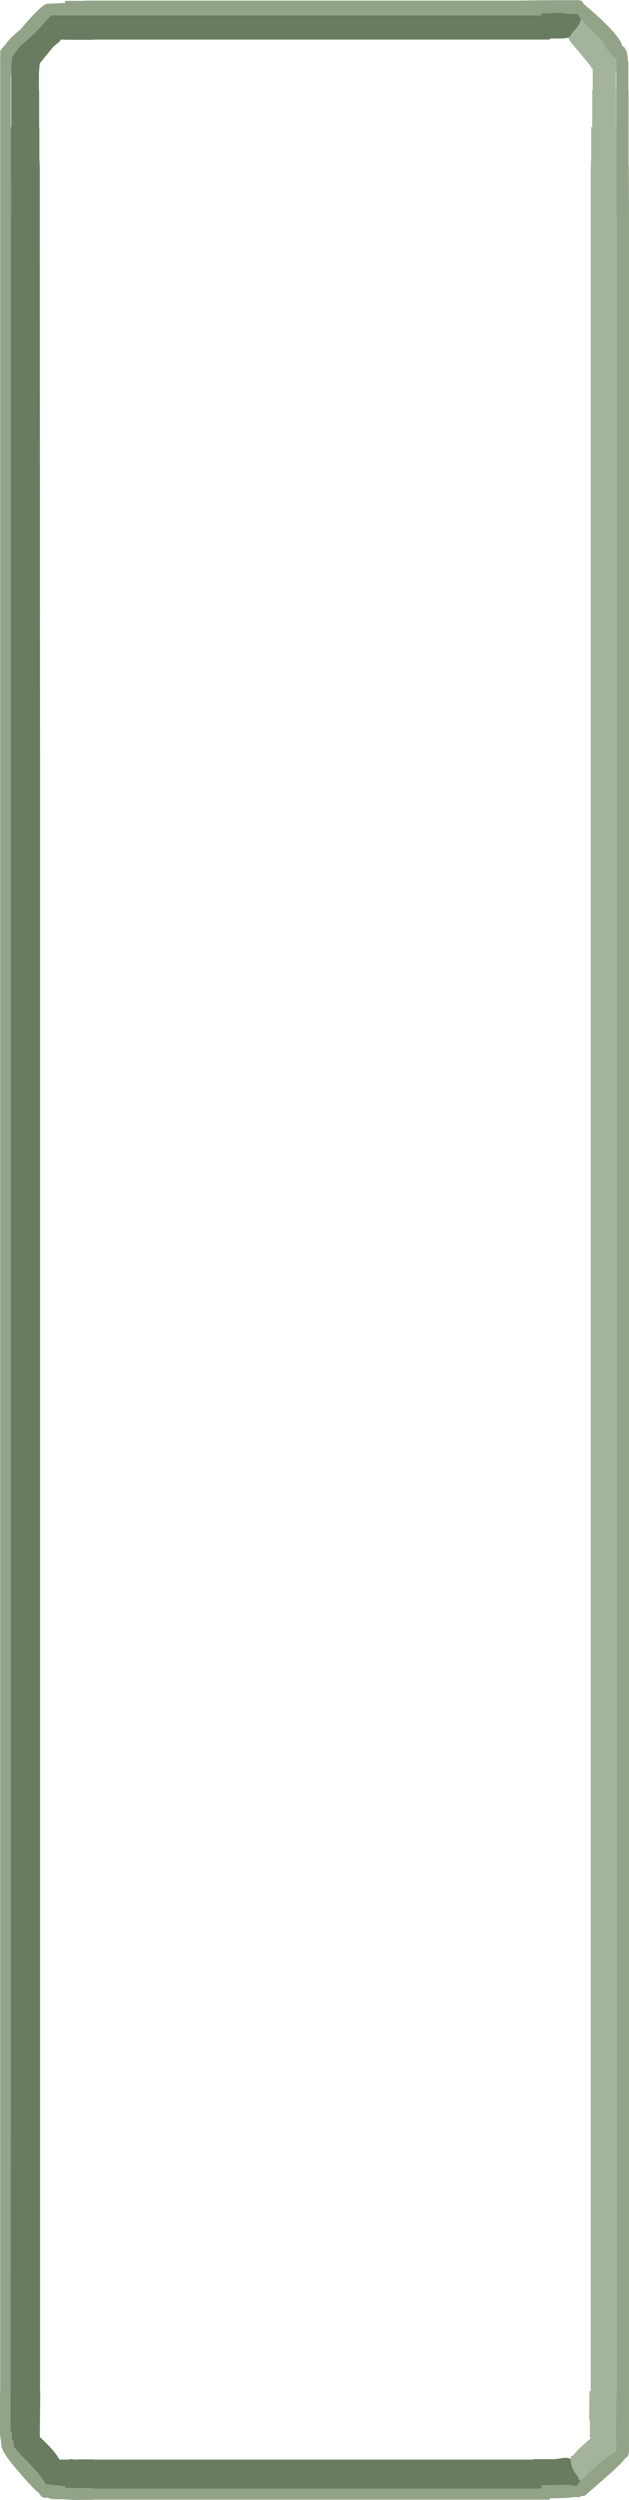 <?xml version="1.0" encoding="UTF-8" standalone="no"?>
<svg xmlns:ffdec="https://www.free-decompiler.com/flash" xmlns:xlink="http://www.w3.org/1999/xlink" ffdec:objectType="shape" height="568.3px" width="143.0px" xmlns="http://www.w3.org/2000/svg">
  <g transform="matrix(1.0, 0.0, 0.0, 1.0, -192.8, 363.5)">
    <path d="M325.0 -359.1 L324.05 -360.4 323.85 -360.35 321.95 -360.35 320.15 -360.65 318.55 -360.55 317.8 -360.5 315.9 -360.5 315.9 -360.0 207.6 -360.0 206.1 -360.0 205.85 -360.0 204.4 -360.05 201.6 -356.9 Q199.35 -354.6 197.4 -353.05 L196.05 -351.25 195.6 -350.65 195.45 -350.55 195.45 -350.45 195.5 -349.25 195.35 -349.25 195.35 -346.95 195.25 -346.0 195.25 -345.9 195.25 -334.6 195.25 -327.1 195.25 -322.7 195.3 -321.6 195.3 -320.55 195.3 -315.85 195.3 -314.65 195.3 -314.25 195.25 -314.25 195.25 20.3 195.25 66.8 195.2 188.95 195.25 189.0 195.5 189.7 195.45 190.95 195.45 191.05 195.5 191.1 Q195.95 191.35 195.95 192.15 L195.95 192.85 195.95 192.9 197.45 194.45 Q202.8 199.85 203.15 201.2 L206.1 201.5 207.6 201.7 207.6 202.05 210.85 202.1 212.05 202.1 213.1 202.1 214.05 202.1 214.05 202.2 299.9 202.2 309.8 202.2 315.15 202.2 315.9 202.2 315.9 201.45 317.8 201.4 318.55 201.4 320.1 201.35 322.55 201.35 323.85 201.7 324.8 200.45 326.5 198.7 Q331.15 194.35 332.9 193.7 L332.85 181.7 332.85 181.4 333.05 181.4 333.05 -314.25 332.9 -314.25 332.9 -314.4 332.9 -315.85 332.9 -334.6 332.9 -348.6 332.9 -349.8 332.9 -350.1 332.85 -350.15 Q331.9 -350.75 330.95 -352.05 330.2 -353.05 330.05 -353.8 L326.65 -357.2 325.0 -359.1 M312.85 -363.4 L318.55 -363.45 324.1 -363.45 Q325.25 -363.45 325.4 -362.7 333.75 -355.6 334.25 -353.1 L334.85 -352.65 335.2 -351.85 335.3 -351.8 335.65 -349.25 335.65 -348.15 335.65 -346.95 335.65 -346.8 335.65 -343.1 335.7 -343.1 335.7 -341.8 335.7 -340.55 335.7 -327.1 335.7 -325.75 335.75 -325.75 335.8 -313.05 335.8 -312.7 335.8 -301.95 335.8 -272.9 335.8 -271.75 335.8 -257.35 335.8 -250.15 335.8 193.8 Q335.65 194.85 335.25 195.1 L335.0 195.2 Q334.55 196.1 330.35 199.8 L325.7 203.85 325.05 203.85 324.8 204.0 324.4 204.15 323.45 204.1 321.65 204.3 318.55 204.4 317.8 204.4 317.8 204.7 313.25 204.7 312.85 204.7 214.95 204.7 214.05 204.7 214.05 204.75 210.85 204.75 210.05 204.8 208.35 204.7 208.35 204.65 207.6 204.65 206.85 204.6 206.1 204.65 204.5 204.55 203.55 204.25 203.05 204.3 Q202.5 204.3 202.05 203.8 L201.55 203.1 Q200.3 202.25 196.15 197.3 192.95 193.5 193.1 192.1 193.0 191.8 193.05 191.4 192.85 190.75 192.8 189.5 L192.8 180.05 192.85 180.05 192.85 -349.5 192.8 -349.5 192.85 -349.85 192.85 -351.0 192.95 -351.3 Q192.4 -351.7 194.0 -353.3 194.6 -354.25 195.8 -355.4 L197.5 -356.85 197.7 -357.1 Q202.4 -362.65 203.7 -362.7 L203.75 -362.7 204.55 -362.65 204.6 -362.7 206.1 -362.75 207.6 -362.85 207.6 -363.3 209.6 -363.3 210.85 -363.3 212.05 -363.3 212.05 -363.35 213.1 -363.35 214.3 -363.35 214.5 -363.35 214.95 -363.35 215.0 -363.35 220.35 -363.35 310.35 -363.35 312.85 -363.4" fill="#92a387" fill-rule="evenodd" stroke="none"/>
    <path d="M322.0 -354.95 L321.4 -354.8 320.15 -354.75 318.55 -354.75 317.8 -354.75 317.8 -354.5 314.45 -354.5 313.75 -354.5 313.55 -354.5 295.55 -354.5 294.2 -354.5 214.05 -354.5 214.05 -354.45 210.85 -354.45 209.55 -354.45 206.65 -354.5 206.35 -354.05 206.1 -353.85 204.95 -352.9 203.8 -351.5 201.85 -349.1 201.65 -346.9 201.65 -343.1 201.7 -343.1 201.7 -334.6 201.75 -334.6 201.75 -327.1 201.8 -327.1 201.8 -325.75 201.85 -325.75 201.85 -324.6 201.85 -324.2 201.85 -315.85 201.85 -314.25 201.85 -313.35 201.85 -308.25 201.9 -192.55 201.9 -131.6 201.9 -131.1 201.9 -130.75 201.9 180.05 201.95 180.05 201.85 190.45 203.3 191.85 Q205.2 193.75 206.1 195.2 L206.35 195.6 206.9 195.6 207.6 195.6 208.35 195.6 208.95 195.5 209.2 195.5 209.75 195.6 210.65 195.55 210.85 195.55 214.05 195.55 214.05 195.6 313.55 195.6 313.75 195.6 313.95 195.6 314.2 195.5 318.55 195.5 318.9 195.5 321.1 195.2 321.8 195.2 322.55 195.45 Q322.55 196.85 323.35 198.3 L324.2 199.5 324.35 200.0 324.8 200.45 323.85 201.7 322.55 201.35 320.1 201.35 318.55 201.4 317.8 201.4 315.9 201.45 315.9 202.2 315.15 202.2 309.8 202.2 299.9 202.2 214.05 202.2 214.05 202.1 213.1 202.1 212.05 202.1 210.85 202.1 207.6 202.05 207.6 201.7 206.1 201.5 203.15 201.2 Q202.8 199.85 197.45 194.45 L195.95 192.85 195.95 192.15 Q195.95 191.35 195.5 191.1 L195.45 190.95 195.5 189.7 195.25 189.0 195.2 188.95 195.25 66.8 195.25 20.3 195.25 -314.25 195.3 -314.25 195.3 -314.65 195.3 -315.85 195.3 -320.55 195.3 -321.6 195.25 -322.7 195.25 -327.1 195.25 -334.6 195.35 -334.6 195.35 -346.95 195.35 -349.25 195.5 -349.25 195.45 -350.45 195.6 -350.65 196.05 -351.25 197.4 -353.05 Q199.35 -354.6 201.6 -356.9 L204.4 -360.05 205.85 -360.0 206.1 -360.0 207.6 -360.0 315.9 -360.0 315.9 -360.5 317.8 -360.5 318.55 -360.55 320.15 -360.65 321.95 -360.35 323.85 -360.35 324.05 -360.4 325.0 -359.1 324.8 -358.95 324.8 -358.85 Q324.8 -358.15 323.3 -356.45 L322.6 -355.65 322.7 -355.5 322.0 -354.95" fill="#6a7c5f" fill-rule="evenodd" stroke="none"/>
    <path d="M322.0 -354.95 L322.7 -355.5 322.6 -355.65 323.3 -356.45 Q324.8 -358.15 324.8 -358.85 L324.8 -358.95 325.0 -359.1 326.65 -357.2 330.05 -353.8 Q330.2 -353.05 330.95 -352.05 331.9 -350.75 332.85 -350.15 L332.9 -349.8 332.9 -348.6 332.8 -345.9 332.8 -344.85 332.8 -343.1 332.85 -343.1 332.85 -334.6 332.9 -334.6 332.9 -315.85 332.9 -314.4 332.9 -314.25 333.05 -314.25 333.05 181.4 332.85 181.4 332.85 181.7 332.9 193.7 Q331.15 194.35 326.5 198.7 L324.8 200.45 324.35 200.0 324.2 199.5 323.35 198.3 Q322.55 196.85 322.55 195.45 L322.55 194.85 322.7 194.8 323.0 194.75 324.4 193.15 327.05 190.8 326.85 190.1 326.9 189.9 326.9 186.75 326.75 186.45 326.8 180.05 327.1 180.05 327.1 -325.75 327.15 -325.75 327.15 -327.1 327.2 -327.1 327.2 -334.6 327.45 -334.6 327.45 -343.1 327.55 -343.1 327.55 -344.85 327.55 -347.85 327.2 -348.1 327.2 -348.35 322.45 -354.05 322.0 -354.95" fill="#a4b39c" fill-rule="evenodd" stroke="none"/>
  </g>
</svg>

